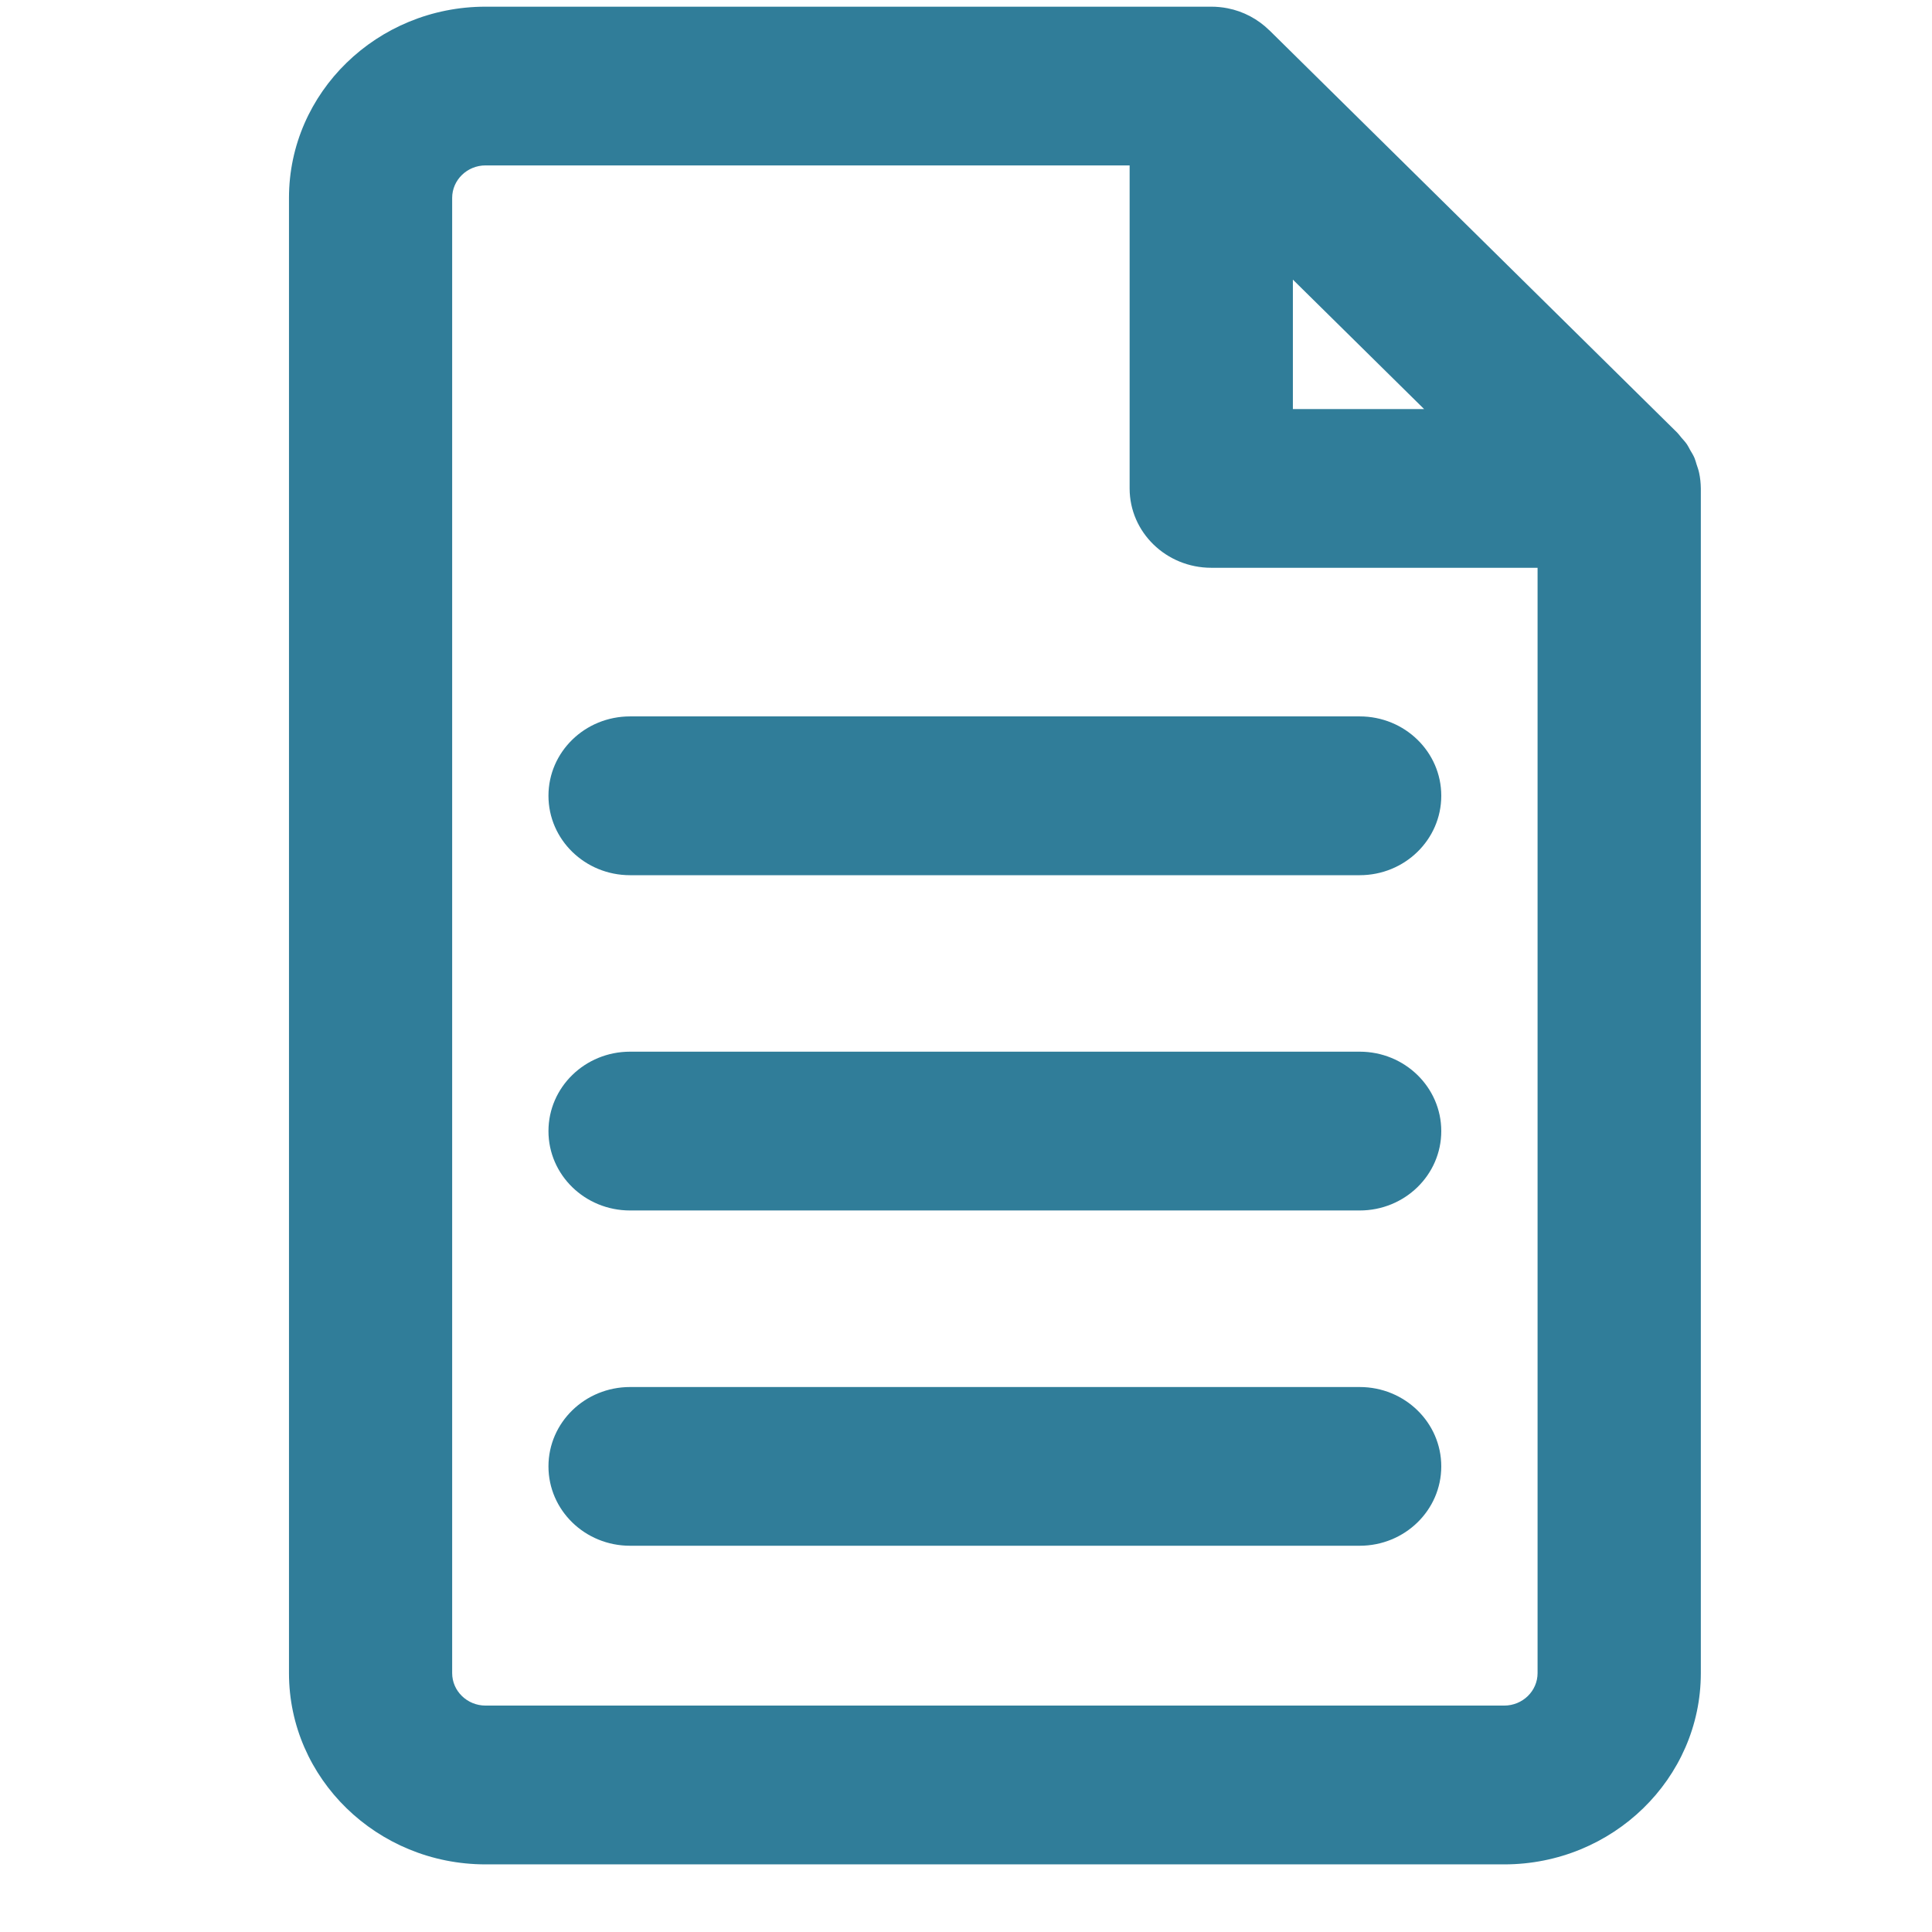 <?xml version="1.0" encoding="UTF-8" standalone="no"?><!DOCTYPE svg PUBLIC "-//W3C//DTD SVG 1.1//EN" "http://www.w3.org/Graphics/SVG/1.1/DTD/svg11.dtd"><svg width="100%" height="100%" viewBox="0 0 26 26" version="1.1" xmlns="http://www.w3.org/2000/svg" xmlns:xlink="http://www.w3.org/1999/xlink" xml:space="preserve" xmlns:serif="http://www.serif.com/" style="fill-rule:evenodd;clip-rule:evenodd;stroke-linejoin:round;stroke-miterlimit:1.414;"><path id="Shape" d="M22.866,6.363c-0.008,-0.04 -0.022,-0.076 -0.034,-0.113c-0.009,-0.028 -0.016,-0.058 -0.028,-0.086c-0.016,-0.039 -0.039,-0.074 -0.06,-0.11c-0.014,-0.025 -0.025,-0.05 -0.041,-0.073c-0.022,-0.033 -0.05,-0.062 -0.076,-0.092c-0.019,-0.022 -0.035,-0.046 -0.055,-0.066l-5.489,-5.415c-0.001,-0.001 -0.002,-0.001 -0.003,-0.002c-0.15,-0.147 -0.344,-0.253 -0.561,-0.295c-0.072,-0.014 -0.144,-0.021 -0.218,-0.021l-9.767,0c-1.458,0 -2.645,1.154 -2.645,2.573l0,19.854c0,1.418 1.186,2.573 2.645,2.573l13.71,0c1.458,0 2.645,-1.154 2.645,-2.573l0,-15.944c-0.001,-0.071 -0.008,-0.142 -0.023,-0.21Zm-5.467,-2.6l1.766,1.742l-1.766,0l0,-1.742Zm3.293,18.753c0,0.241 -0.201,0.437 -0.449,0.437l-13.709,0c-0.247,0 -0.449,-0.196 -0.449,-0.437l0,-19.853c0,-0.241 0.202,-0.437 0.449,-0.437l8.668,0l0,4.347c0,0.59 0.492,1.068 1.099,1.068l4.391,0l0,14.875Zm-2.394,-3.85l-9.819,0c-0.607,0 -1.098,0.478 -1.098,1.068c0,0.59 0.491,1.068 1.098,1.068l9.819,0c0.607,0 1.098,-0.478 1.098,-1.068c0,-0.59 -0.491,-1.068 -1.098,-1.068Zm0,-4.513l-9.819,0c-0.607,0 -1.098,0.479 -1.098,1.069c0,0.59 0.491,1.068 1.098,1.068l9.819,0c0.607,0 1.098,-0.478 1.098,-1.068c0,-0.59 -0.491,-1.069 -1.098,-1.069Zm-10.917,-3.444c0,0.59 0.491,1.069 1.098,1.069l9.819,0c0.607,0 1.098,-0.479 1.098,-1.069c0,-0.59 -0.491,-1.068 -1.098,-1.068l-9.819,0c-0.607,0 -1.098,0.478 -1.098,1.068Z" style="fill:#307d99;fill-rule:nonzero;"/></svg>